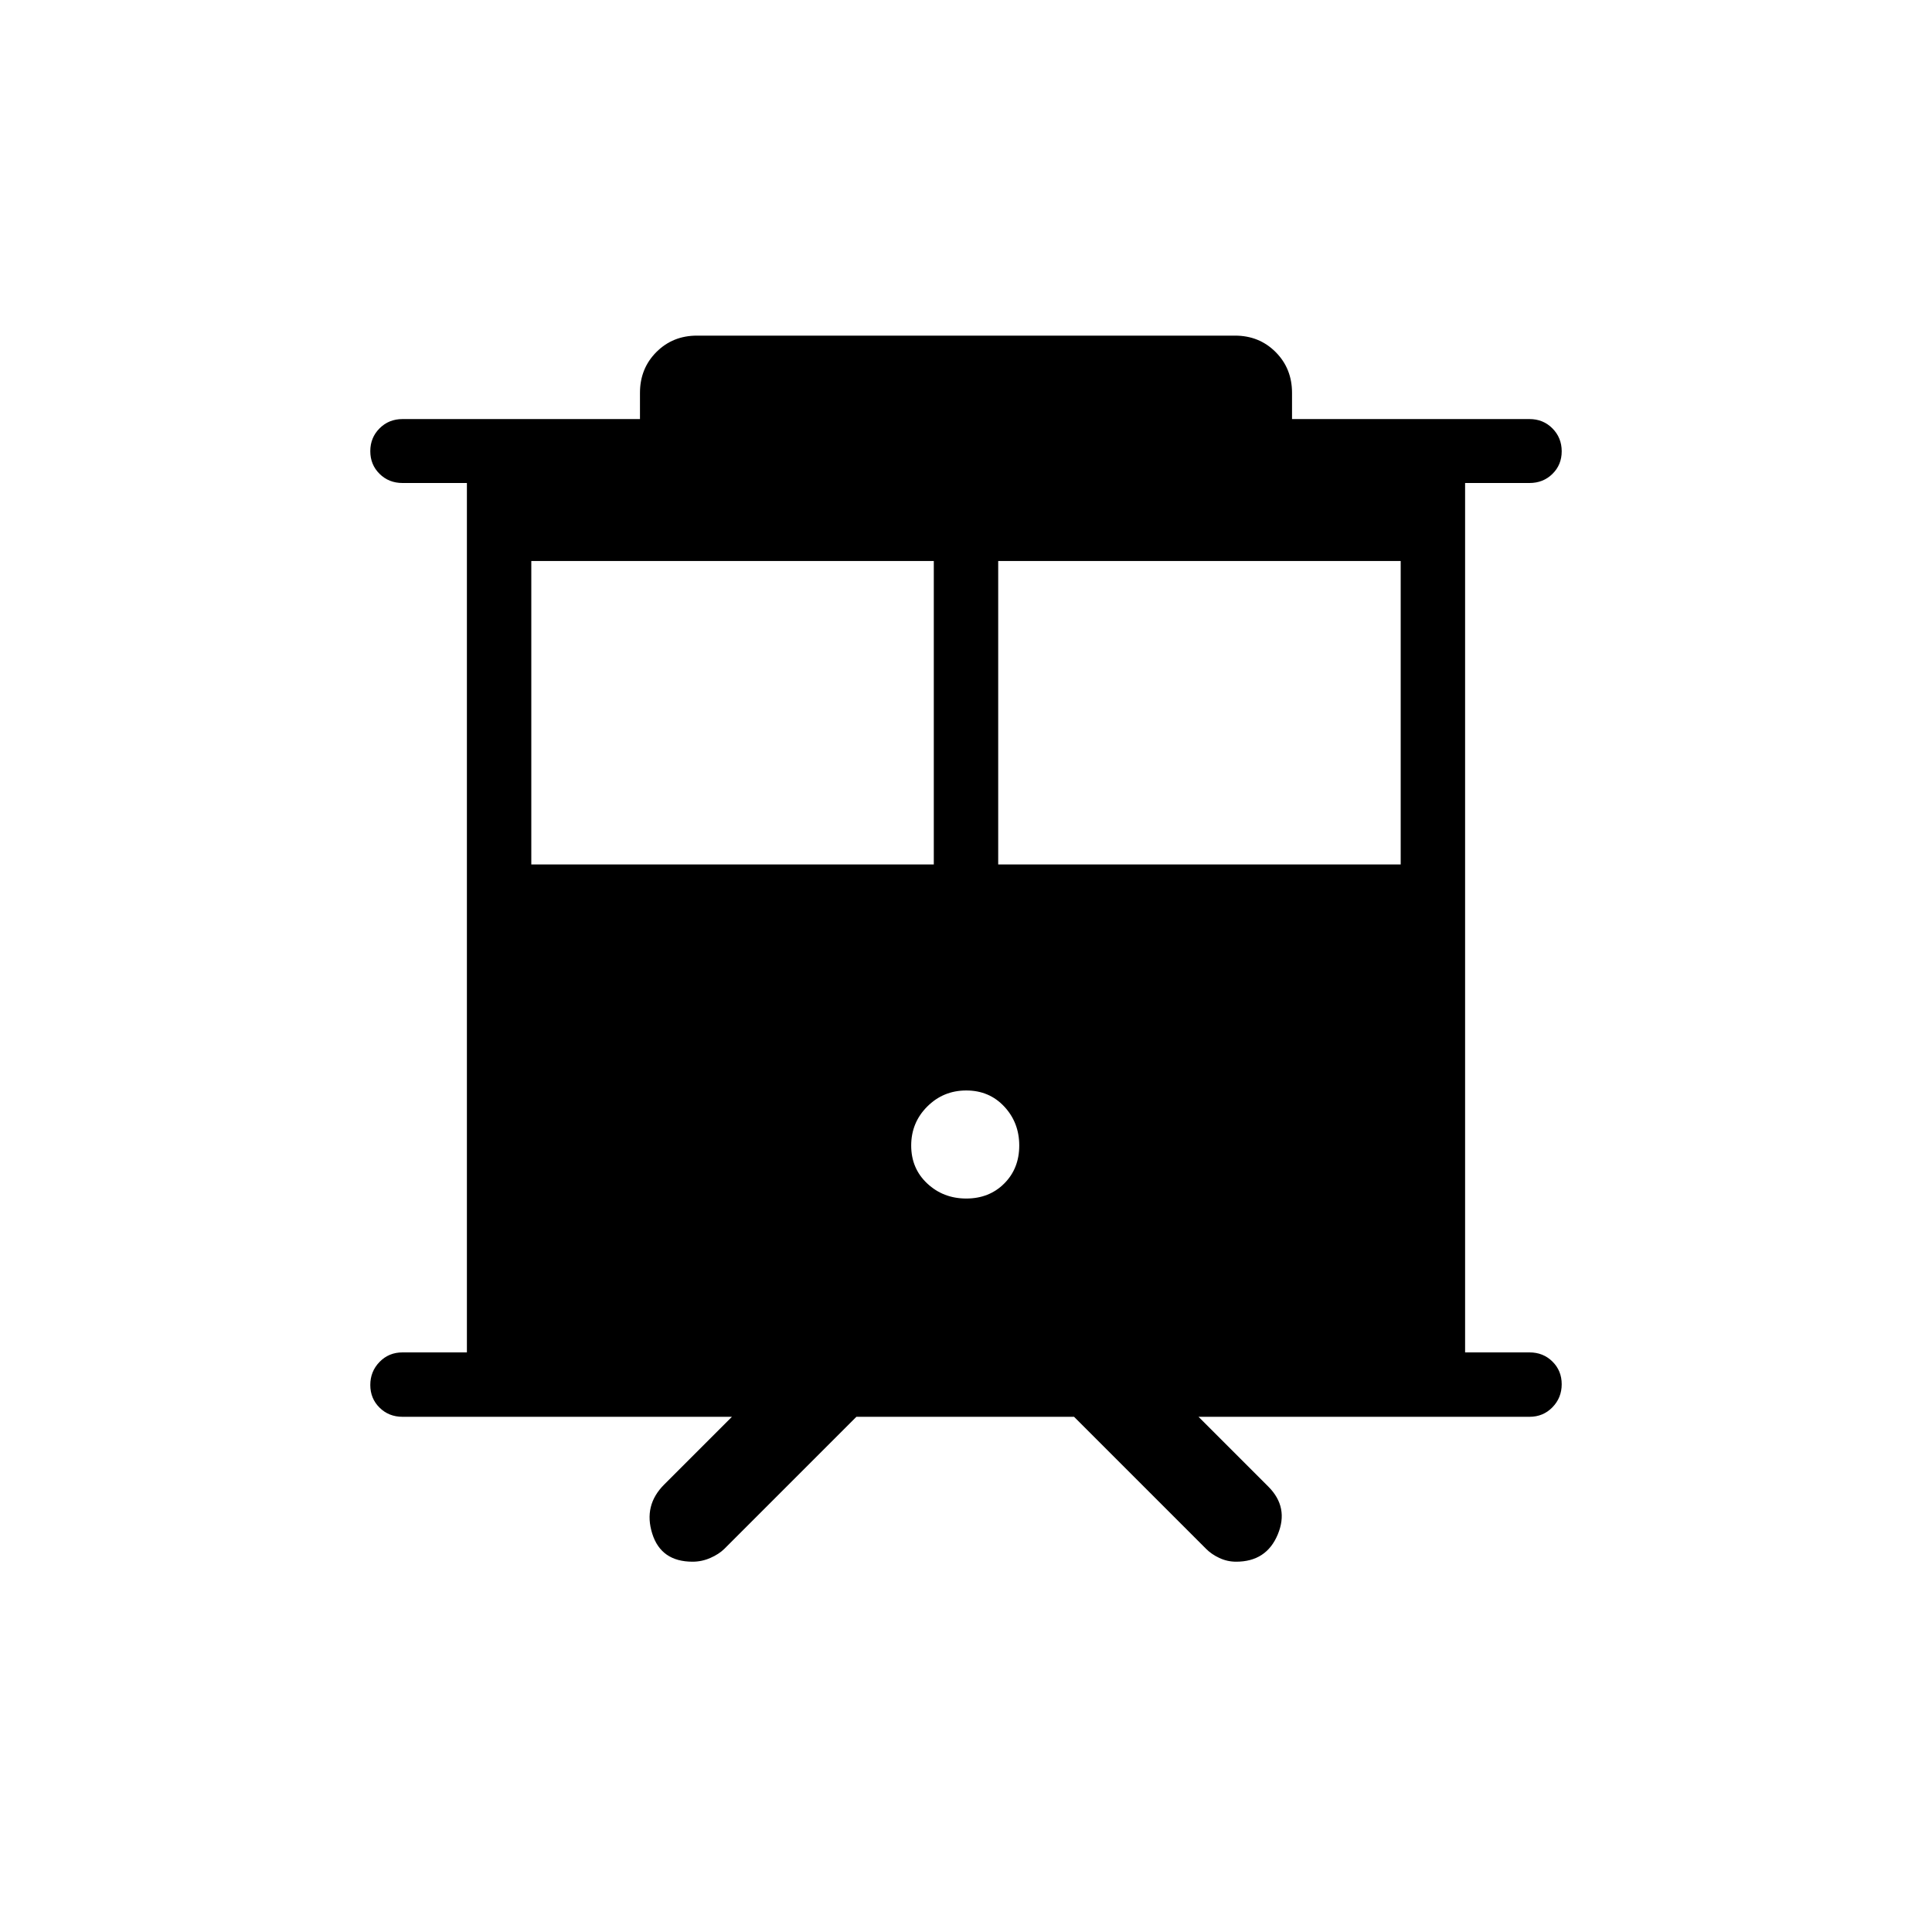 <svg xmlns="http://www.w3.org/2000/svg" height="20" viewBox="0 -960 960 960" width="20"><path d="M344.14-184q-15.68 0-20.06-14-4.39-14 5.92-24.31L363.69-256H200q-6.8 0-11.4-4.55-4.6-4.54-4.6-11.27 0-6.72 4.6-11.45Q193.2-288 200-288h32v-432h-32q-6.8 0-11.4-4.55-4.6-4.54-4.6-11.27 0-6.72 4.6-11.33 4.6-4.62 11.4-4.62h118v-13.04q0-12.08 8.14-20.25t20.17-8.17h267.38q12.03 0 20.17 8.17 8.14 8.17 8.14 20.25v13.04h118q6.8 0 11.4 4.64 4.6 4.65 4.6 11.37 0 6.72-4.6 11.24Q766.8-720 760-720h-32v432h32q6.8 0 11.4 4.55 4.6 4.54 4.6 11.27 0 6.72-4.6 11.45Q766.8-256 760-256H595.54l34.69 34.69q10.31 10.31 4.67 23.81-5.64 13.5-20.67 13.5-4.38 0-8.33-1.85-3.94-1.84-6.59-4.53L533.69-256H425.54l-65.62 65.62q-2.75 2.69-6.99 4.53-4.23 1.85-8.79 1.85ZM496-530.46h200v-150.77H496v150.77Zm-232 0h200v-150.77H264v150.77Zm216.14 166q11.4 0 18.86-7.46 7.46-7.46 7.46-18.87 0-11.4-7.46-19.38-7.46-7.98-18.86-7.98-11.41 0-19.39 7.98t-7.98 19.38q0 11.41 7.98 18.87 7.98 7.46 19.39 7.46Z"/></svg>